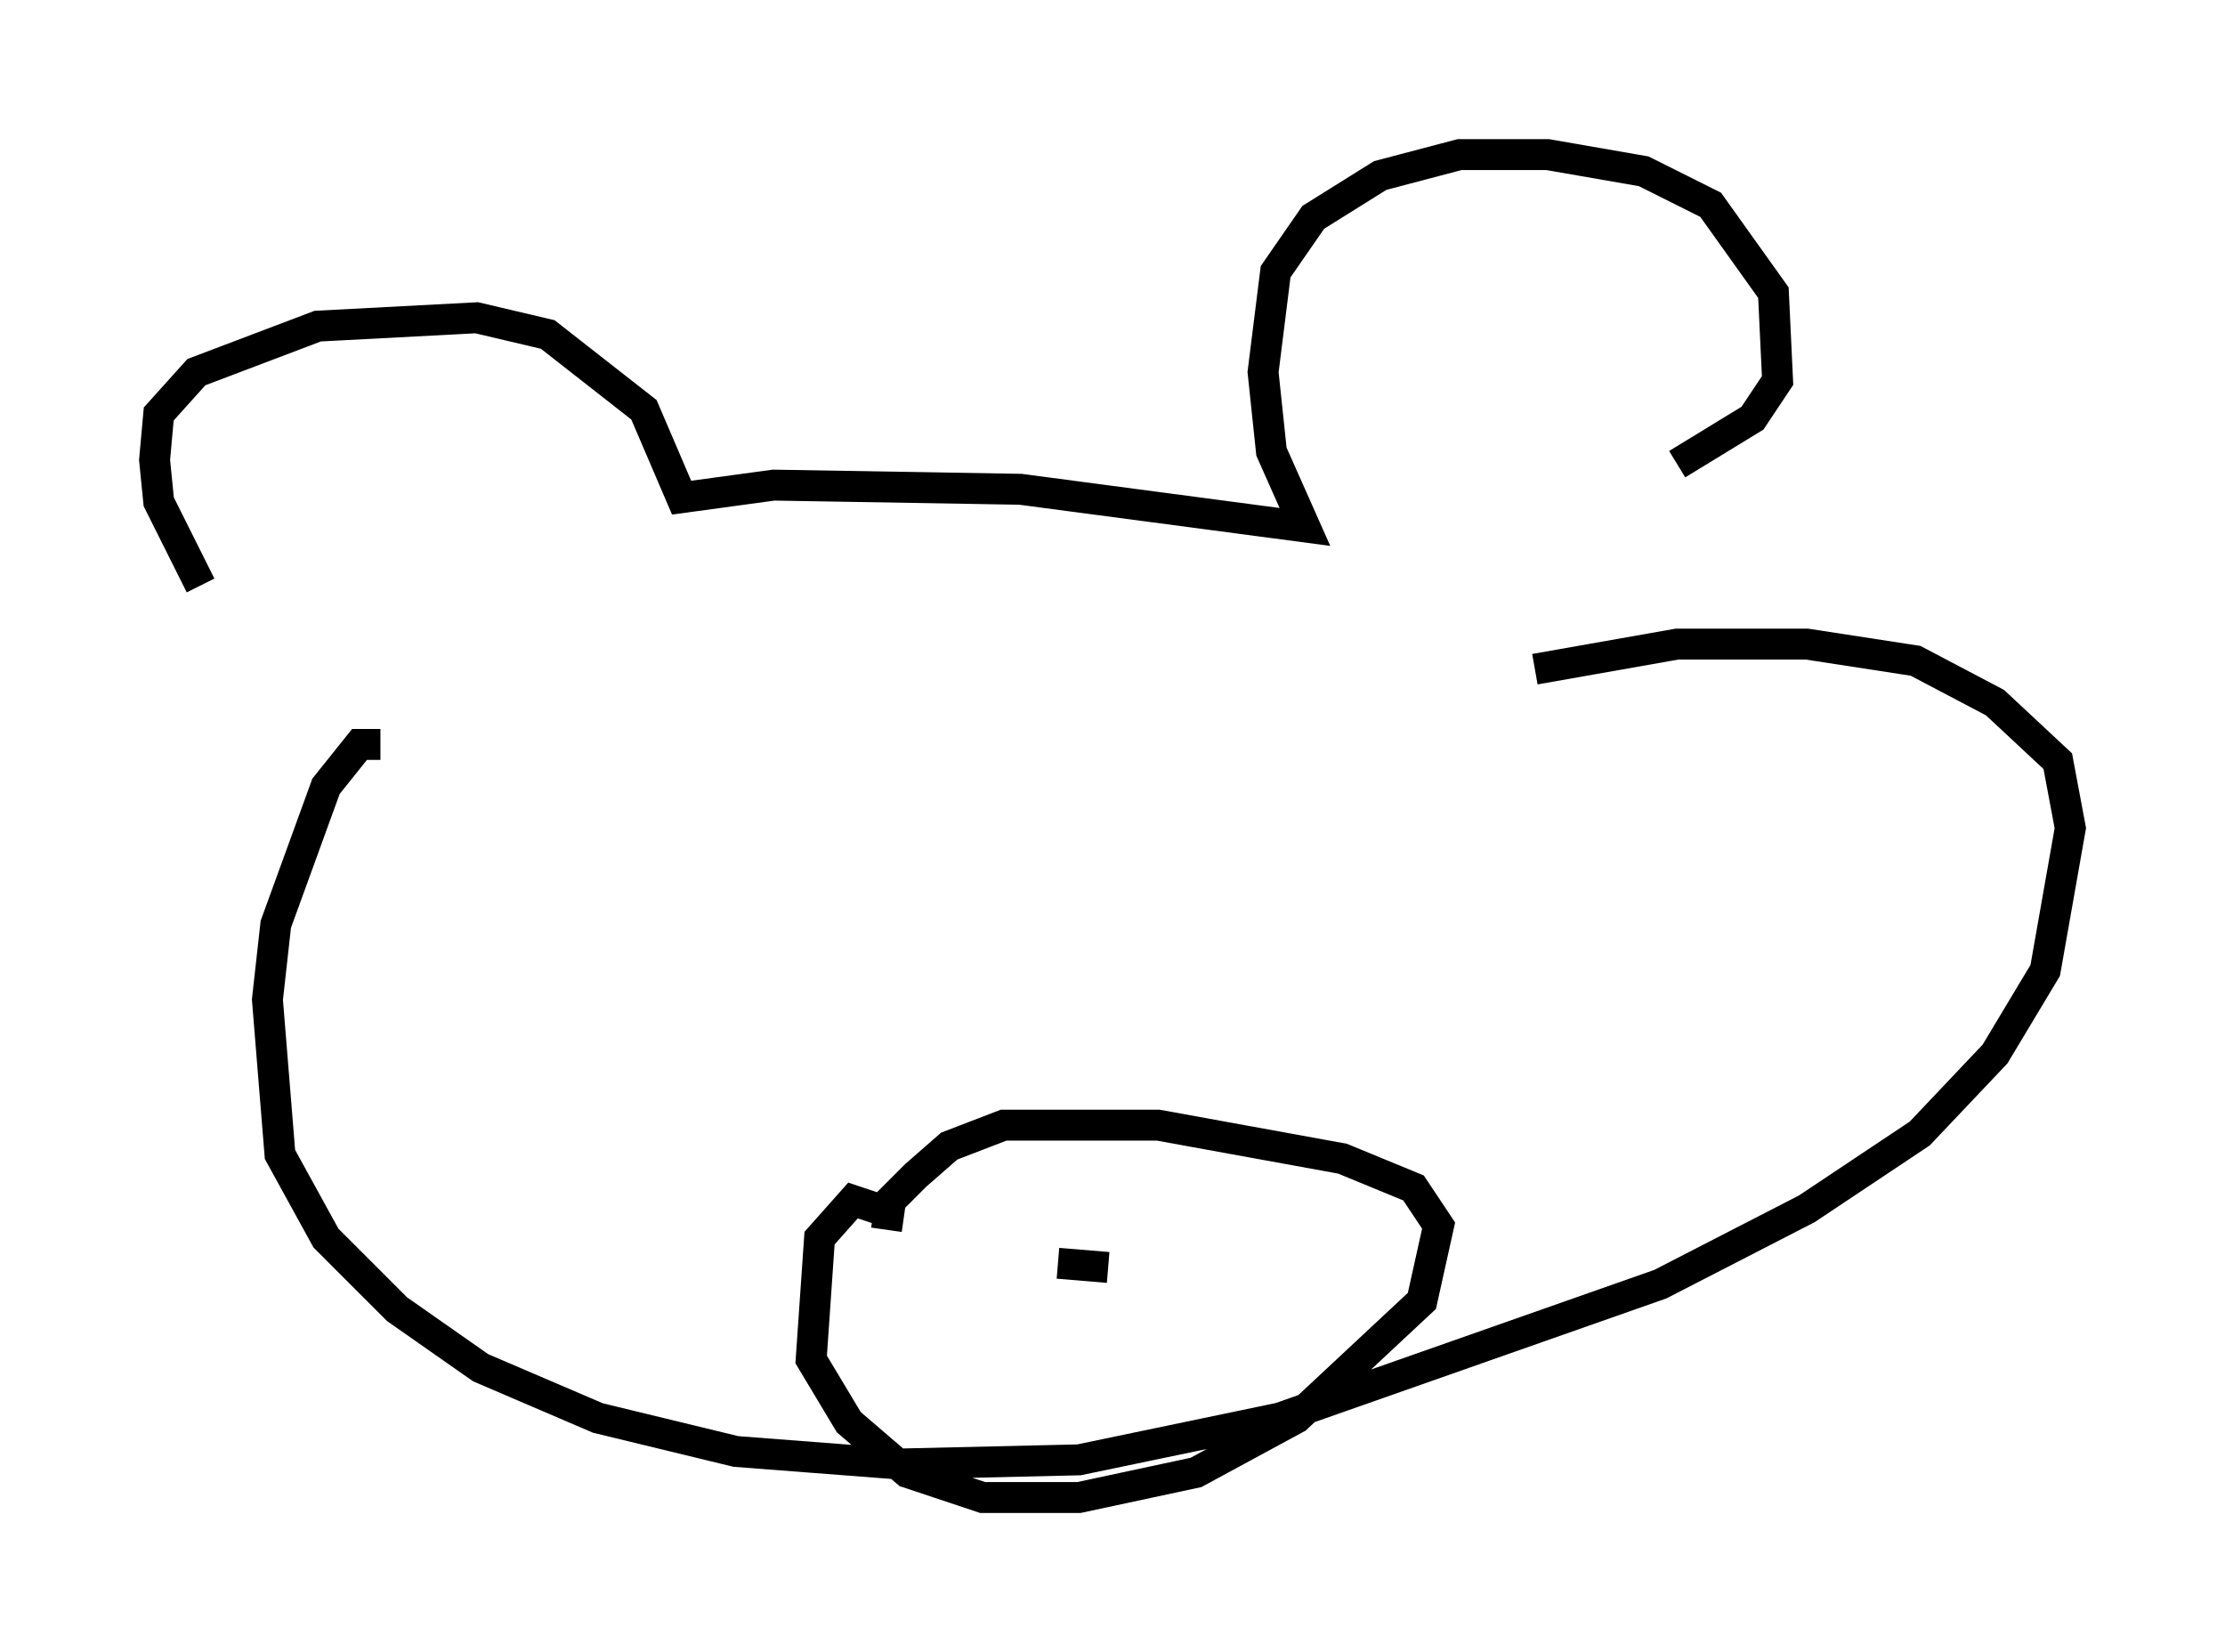 <?xml version="1.0" encoding="utf-8" ?>
<svg baseProfile="full" height="53.437" version="1.1" width="71.975" xmlns="http://www.w3.org/2000/svg" xmlns:ev="http://www.w3.org/2001/xml-events" xmlns:xlink="http://www.w3.org/1999/xlink"><defs /><rect fill="white" height="53.437" width="71.975" x="0" y="0" /><path d="M10.277, 23.132 m-3.789, -4.195 l-1.353, -2.706 -0.135, -1.353 l0.135, -1.488 1.218, -1.353 l3.924, -1.488 5.142, -0.271 l2.3, 0.541 3.112, 2.436 l1.218, 2.842 2.977, -0.406 l7.984, 0.135 9.202, 1.218 l-1.083, -2.436 -0.271, -2.571 l0.406, -3.248 1.218, -1.759 l2.165, -1.353 2.571, -0.677 l2.842, 0.0 3.112, 0.541 l2.165, 1.083 2.03, 2.842 l0.135, 2.842 -0.812, 1.218 l-2.436, 1.488 m-41.948, 9.066 l-0.677, 0.0 -1.083, 1.353 l-1.624, 4.465 -0.271, 2.436 l0.406, 5.007 1.488, 2.706 l2.3, 2.3 2.706, 1.894 l3.789, 1.624 4.465, 1.083 l5.277, 0.406 5.819, -0.135 l6.495, -1.353 12.314, -4.33 l4.736, -2.436 3.654, -2.436 l2.436, -2.571 1.624, -2.706 l0.812, -4.601 -0.406, -2.165 l-2.03, -1.894 -2.571, -1.353 l-3.518, -0.541 -4.195, 0.0 l-4.601, 0.812 m-21.245, 17.456 l-0.812, -0.271 -1.083, 1.218 l-0.271, 3.924 1.218, 2.03 l1.894, 1.624 2.436, 0.812 l3.112, 0.0 3.789, -0.812 l3.248, -1.759 4.059, -3.789 l0.541, -2.436 -0.812, -1.218 l-2.3, -0.947 -5.954, -1.083 l-5.007, 0.0 -1.759, 0.677 l-1.083, 0.947 -0.812, 0.812 l-0.135, 0.947 m7.984, 2.165 l0.0, 0.0 m-1.894, 0.677 l0.0, 0.0 m1.488, -2.3 l0.0, 0.0 m0.406, -0.135 l0.0, 0.0 m-2.436, 0.677 l1.624, 0.135 m-13.802, -9.878 " fill="none" stroke="black" stroke-width="1" /></svg>